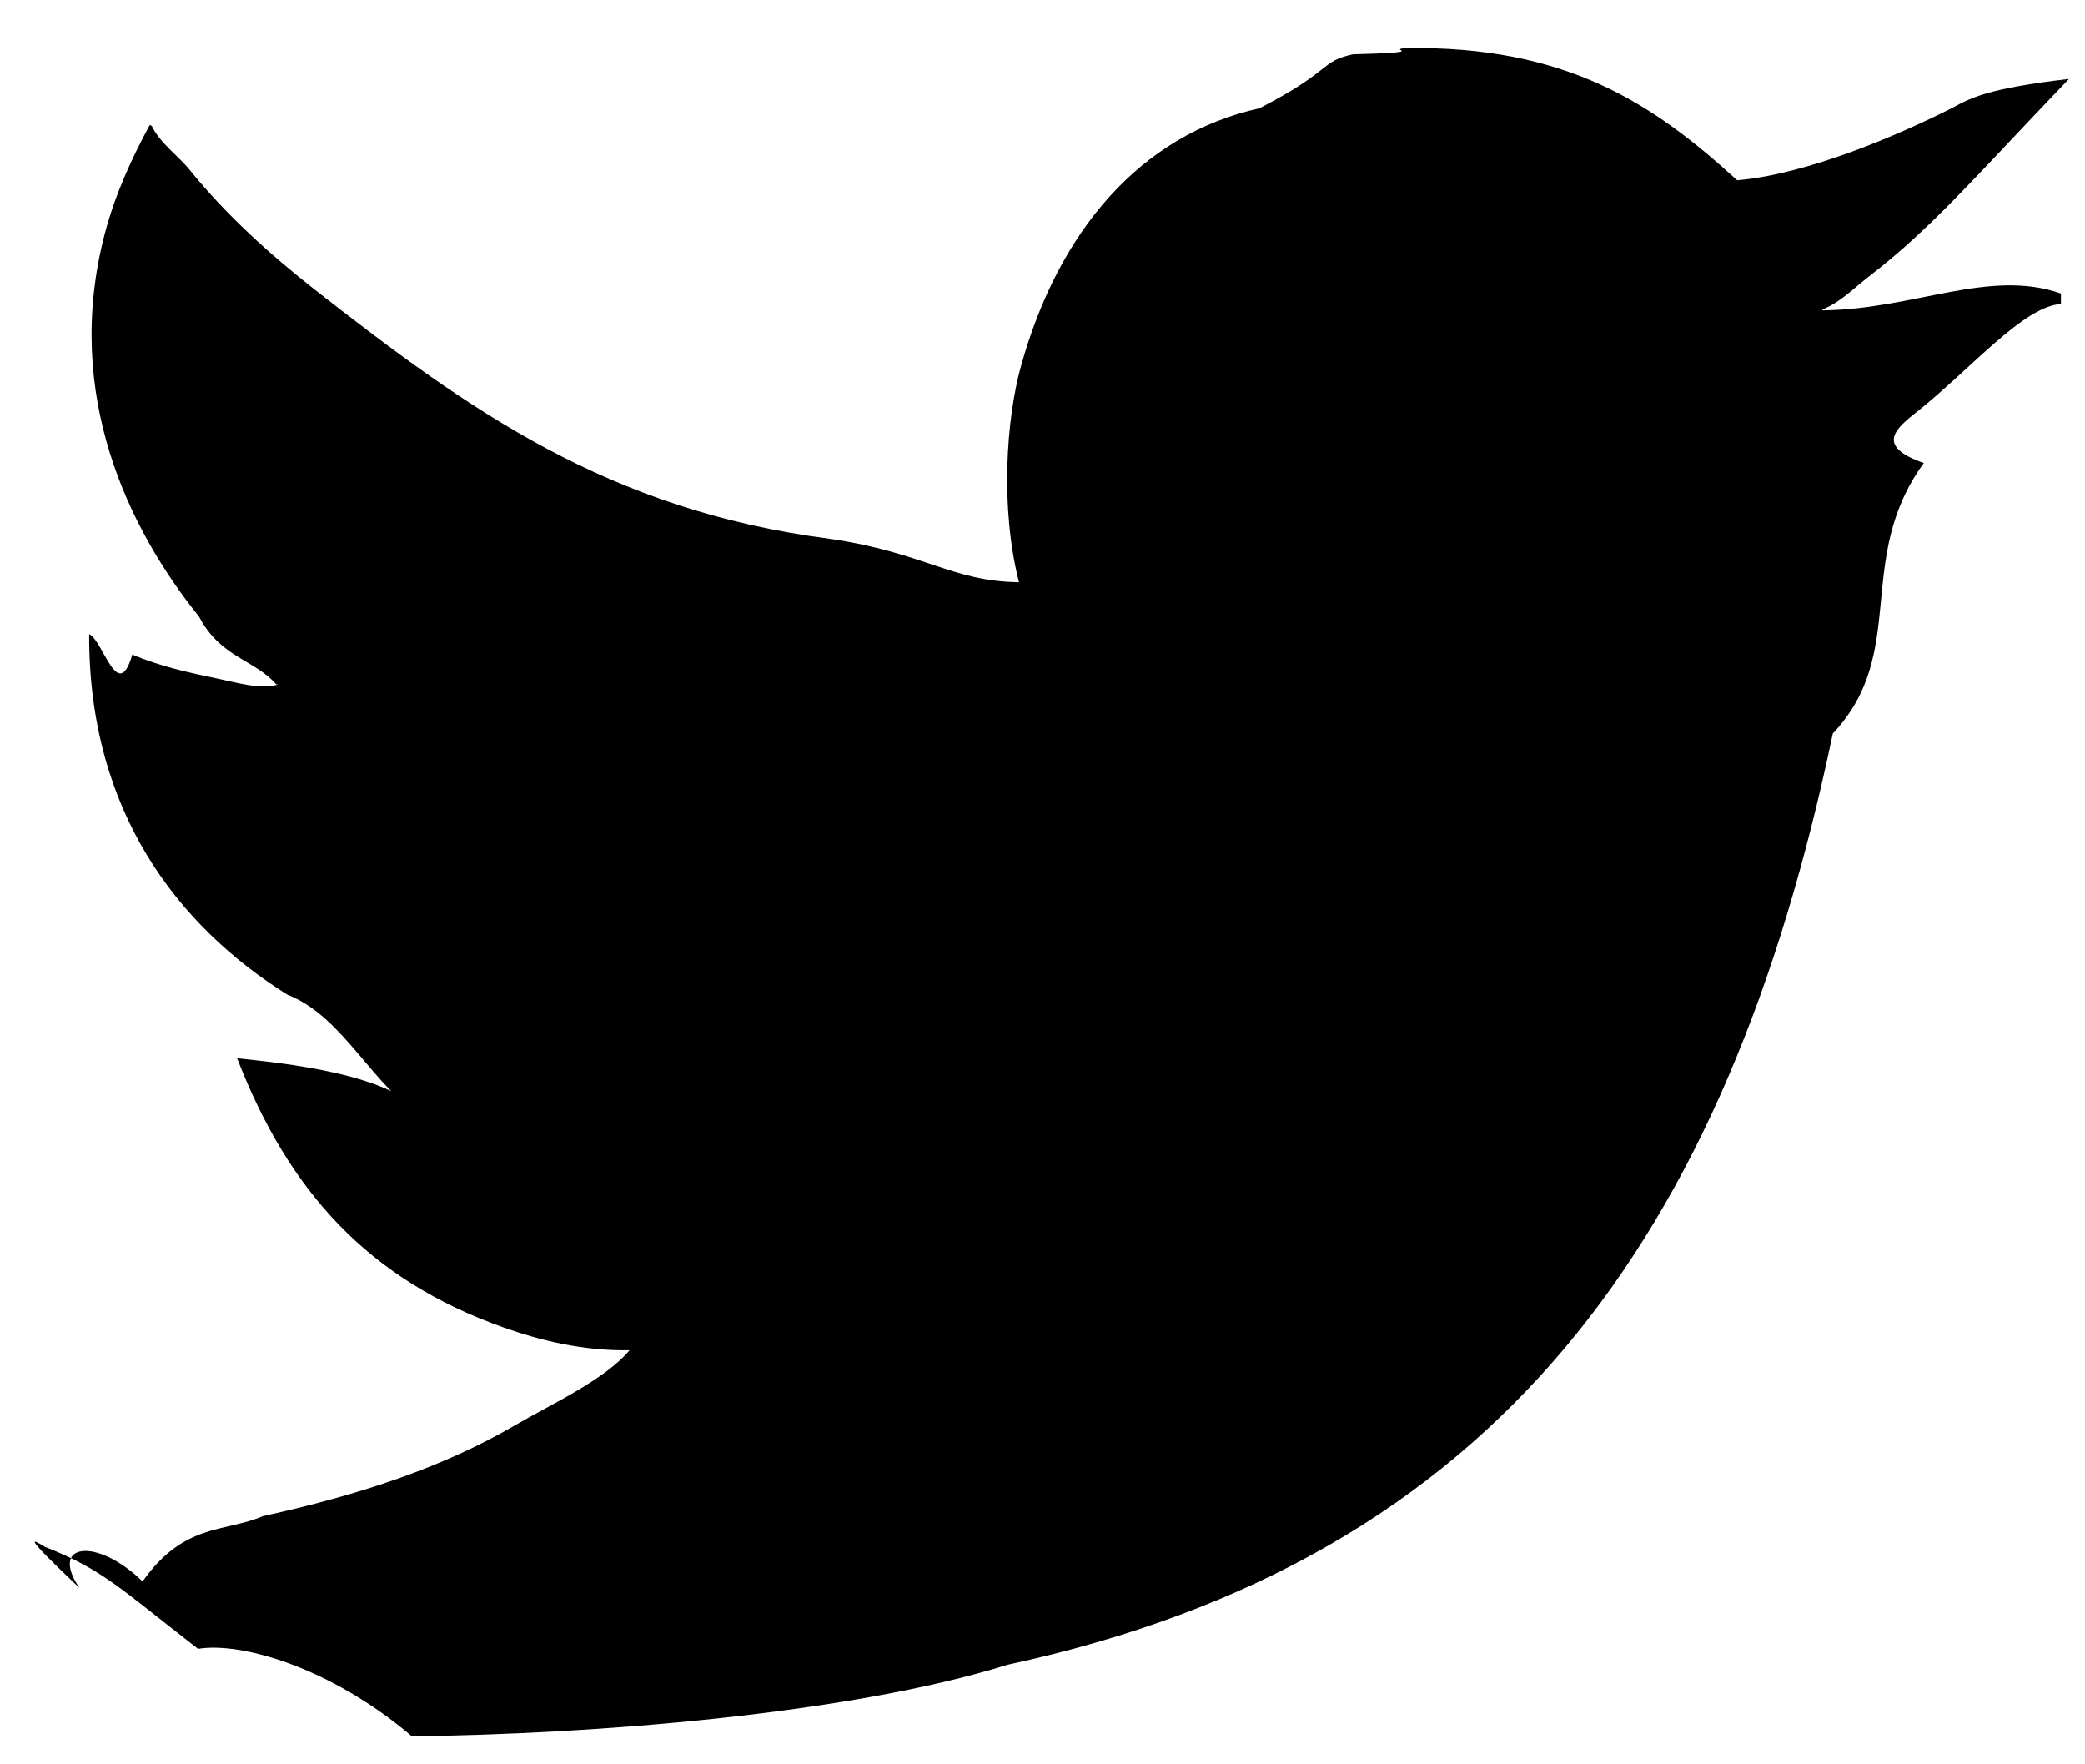 <svg 
 xmlns="http://www.w3.org/2000/svg"
 viewBox="0 0 26 22"
 >
<path 
 d="M17.512,0.600 C19.547,0.564 20.629,1.306 21.663,2.248 C22.541,2.173 23.682,1.682 24.354,1.341 C24.572,1.222 24.790,1.102 25.8,0.984 C24.624,2.21 24.103,2.833 23.304,3.449 C23.126,3.585 22.950,3.771 22.727,3.858 C22.727,3.862 22.727,3.866 22.727,3.870 C23.867,3.859 24.807,3.345 25.700,3.66 C25.700,3.70 25.700,3.74 25.700,3.79 C25.231,3.824 24.596,4.580 23.919,5.123 C23.645,5.340 23.372,5.557 23.99,5.774 C23.113,6.981 23.81,8.132 22.855,9.147 C21.543,15.42 18.68,19.44 12.566,20.758 C10.591,21.374 7.398,21.627 5.135,21.65 C4.12,20.786 2.999,20.471 2.47,20.56 C1.519,19.825 1.29,19.574 0.561,19.289 C0.407,19.195 0.253,19.102 0.99,19.8 C0.610,19.24 1.207,19.164 1.778,19.72 C2.294,18.988 2.801,19.11 3.277,18.906 C4.465,18.645 5.520,18.301 6.429,17.769 C6.870,17.511 7.538,17.209 7.851,16.837 C7.261,16.847 6.726,16.710 6.288,16.556 C4.589,15.956 3.600,14.853 2.957,13.196 C3.472,13.252 4.955,13.386 5.301,13.94 C4.653,13.58 4.30,12.682 3.585,12.404 C2.218,11.549 1.103,10.115 1.112,7.907 C1.291,7.993 1.470,8.78 1.650,8.162 C1.993,8.307 2.342,8.385 2.752,8.470 C2.925,8.505 3.271,8.607 3.469,8.533 C3.461,8.533 3.452,8.533 3.444,8.533 C3.179,8.226 2.748,8.20 2.483,7.690 C1.606,6.600 0.784,4.923 1.304,2.925 C1.436,2.418 1.645,1.971 1.868,1.558 C1.876,1.563 1.885,1.567 1.893,1.571 C1.995,1.785 2.223,1.942 2.367,2.120 C2.815,2.675 3.368,3.175 3.930,3.615 C5.848,5.115 7.576,6.36 10.350,6.719 C11.53,6.892 11.867,7.25 12.707,7.26 C12.471,6.338 12.547,5.226 12.733,4.560 C13.200,2.887 14.216,1.681 15.706,1.35 C16.62,0.880 16.457,0.767 16.871,0.677 C17.85,0.651 17.299,0.626 17.512,0.600 Z"/>
</svg>